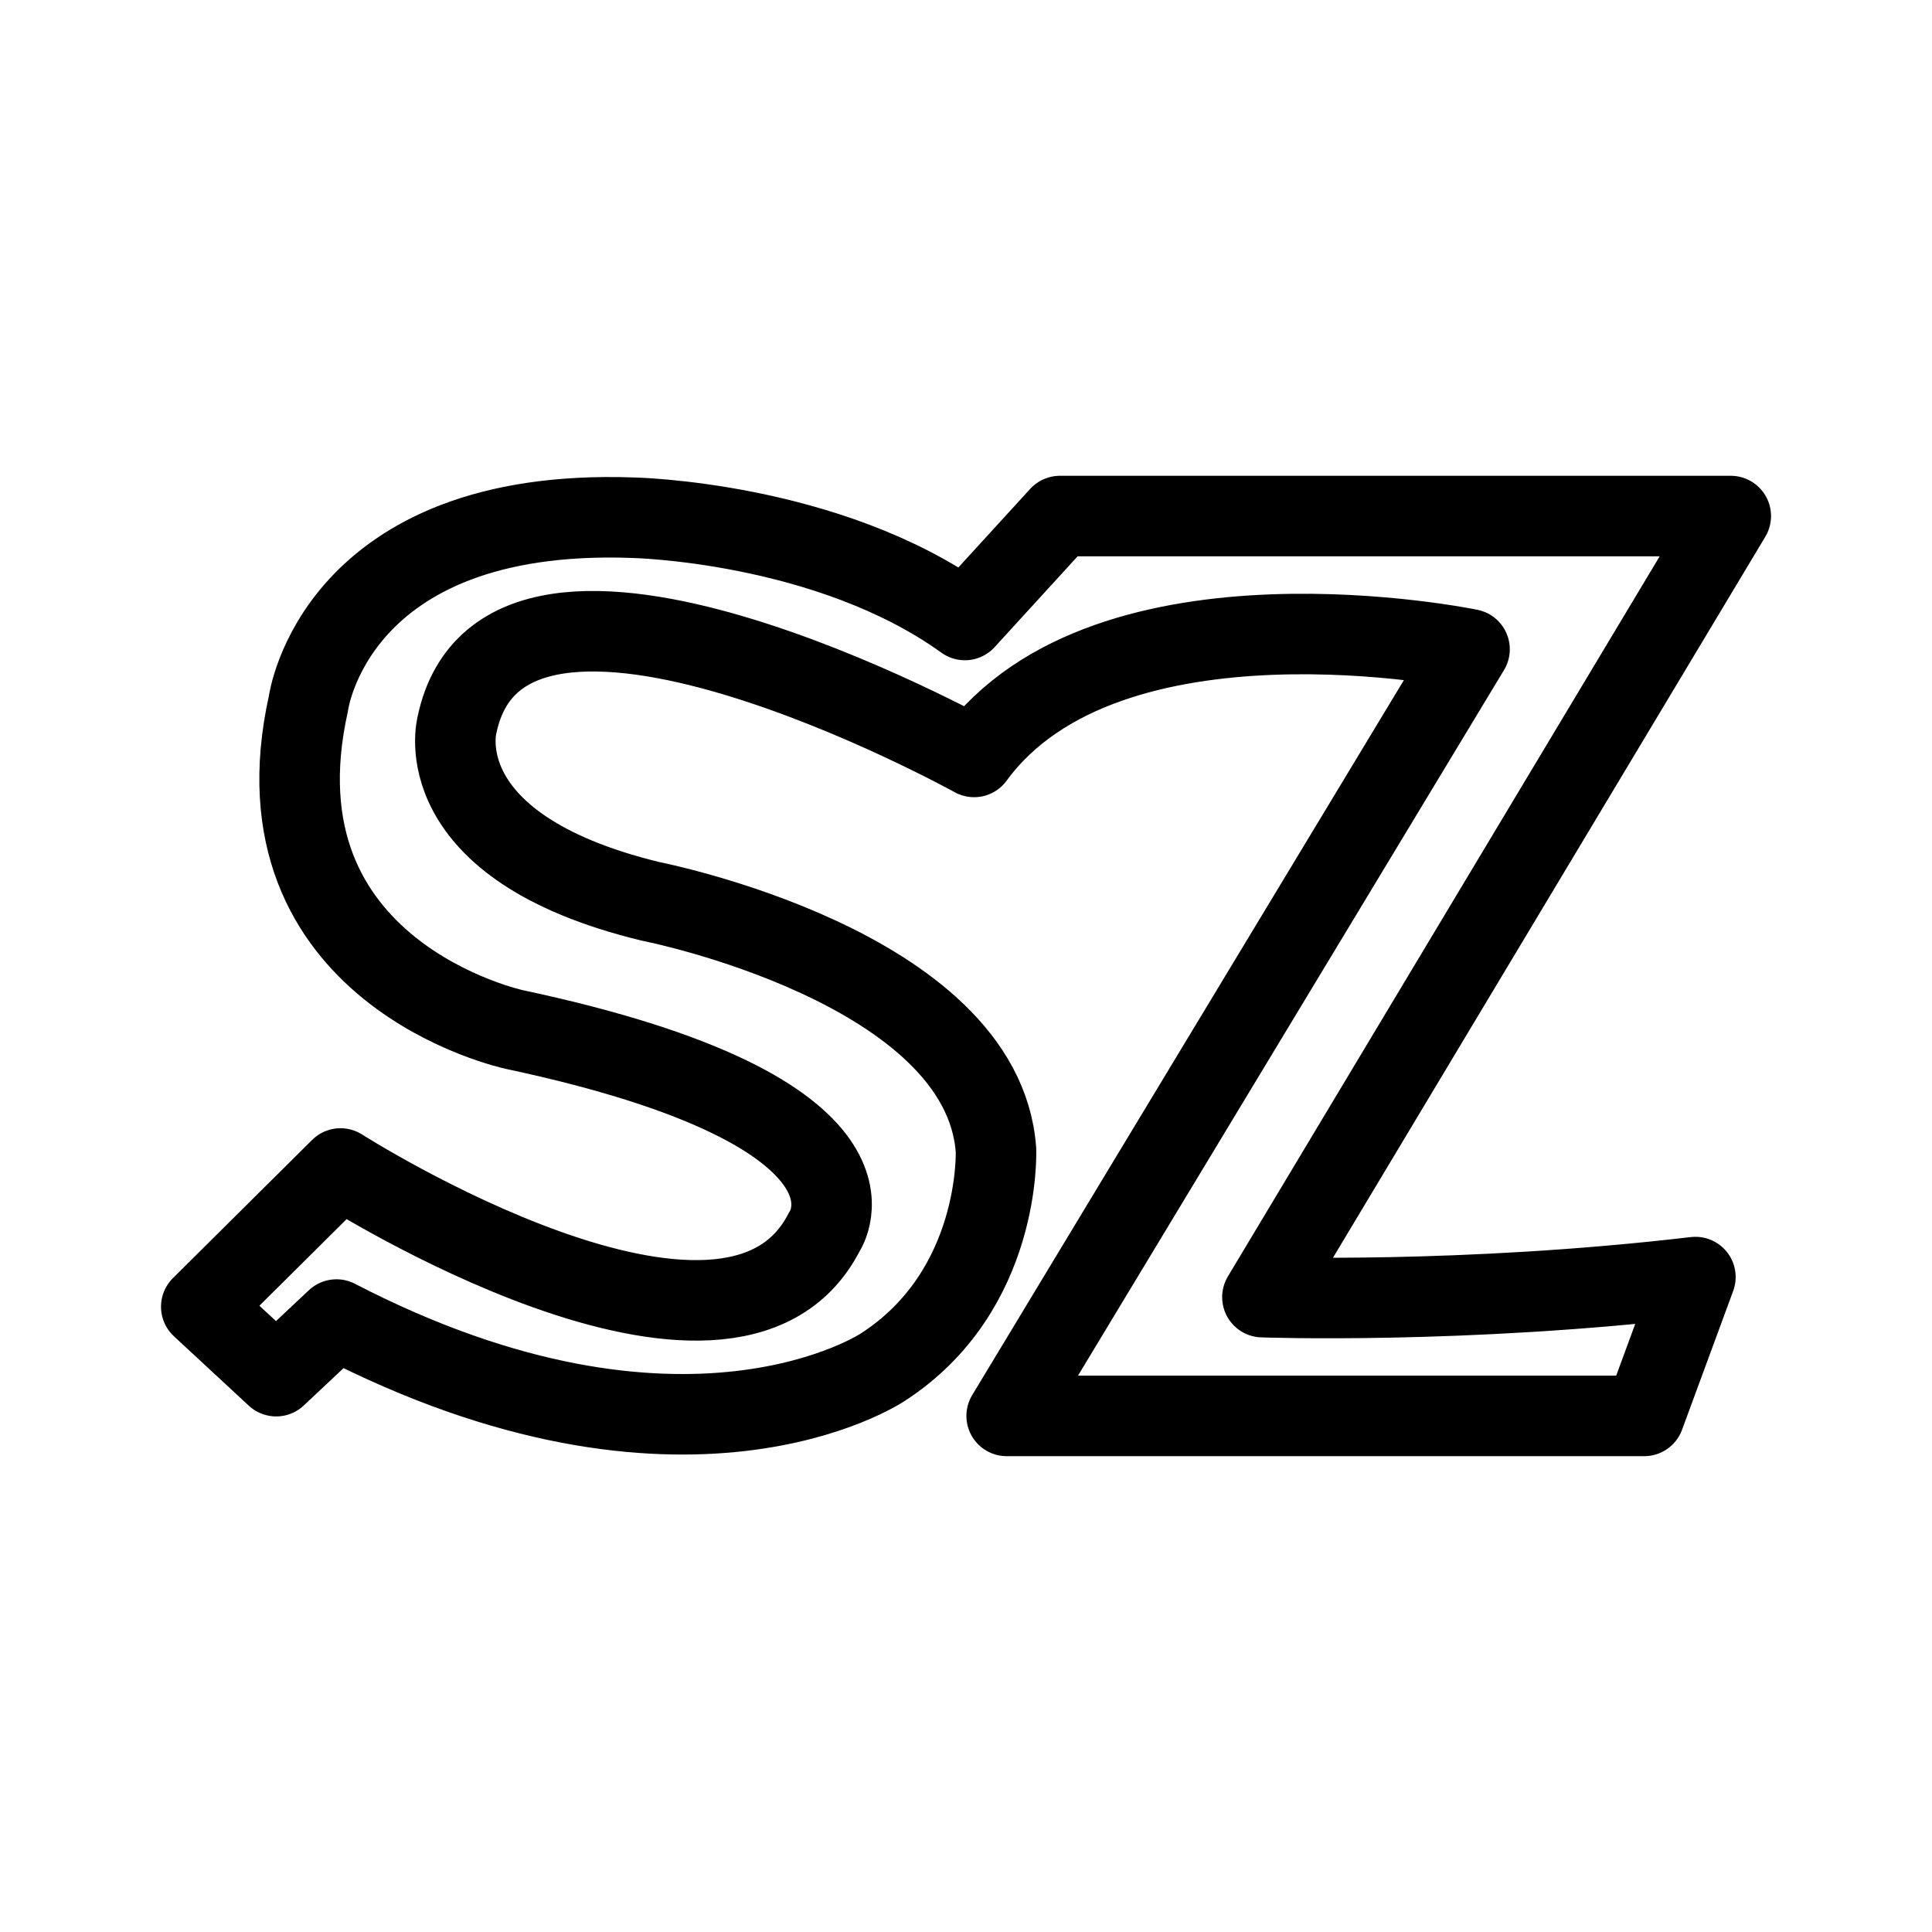 <?xml version="1.0" encoding="UTF-8" standalone="no"?>
<!-- Created with Inkscape (http://www.inkscape.org/) -->

<svg
   width="192"
   height="192"
   viewBox="0 0 50.8 50.8"
   version="1.1"
   id="svg5"
   xml:space="preserve"
   xmlns="http://www.w3.org/2000/svg"
   xmlns:svg="http://www.w3.org/2000/svg"><defs
     id="defs2" /><g
     id="layer2"
     style="stroke-width:1;stroke-dasharray:none"><path
       style="display:inline;fill:none;stroke:#000000;stroke-width:2.117;stroke-linecap:round;stroke-linejoin:round;stroke-miterlimit:1;stroke-dasharray:none"
       d="m 5.292,34.359 3.661,-3.635 c 0,0 10.233,6.529 12.719,1.671 0,0 2.188,-3.124 -8.136,-5.322 0,0 -7.008,-1.482 -5.426,-8.577 0,0 0.675,-5.159 8.518,-4.884 0,0 5.14,0.096 8.743,2.69 l 2.498,-2.733 h 17.64 l -12.315,20.538 c 0,0 5.279,0.192 11.385,-0.528 l -1.345,3.651 H 26.469 L 38.64,17.072 c 0,0 -9.52,-1.973 -13.027,2.831 0,0 -12.337,-6.836 -13.596,-0.846 0,0 -0.87,3.201 5.092,4.644 0,0 8.723,1.708 9.079,6.533 0,0 0.155,3.693 -2.978,5.716 0,0 -5.199,3.491 -14.363,-1.254 l -1.585,1.489 z"
       id="path9505" /></g></svg>

